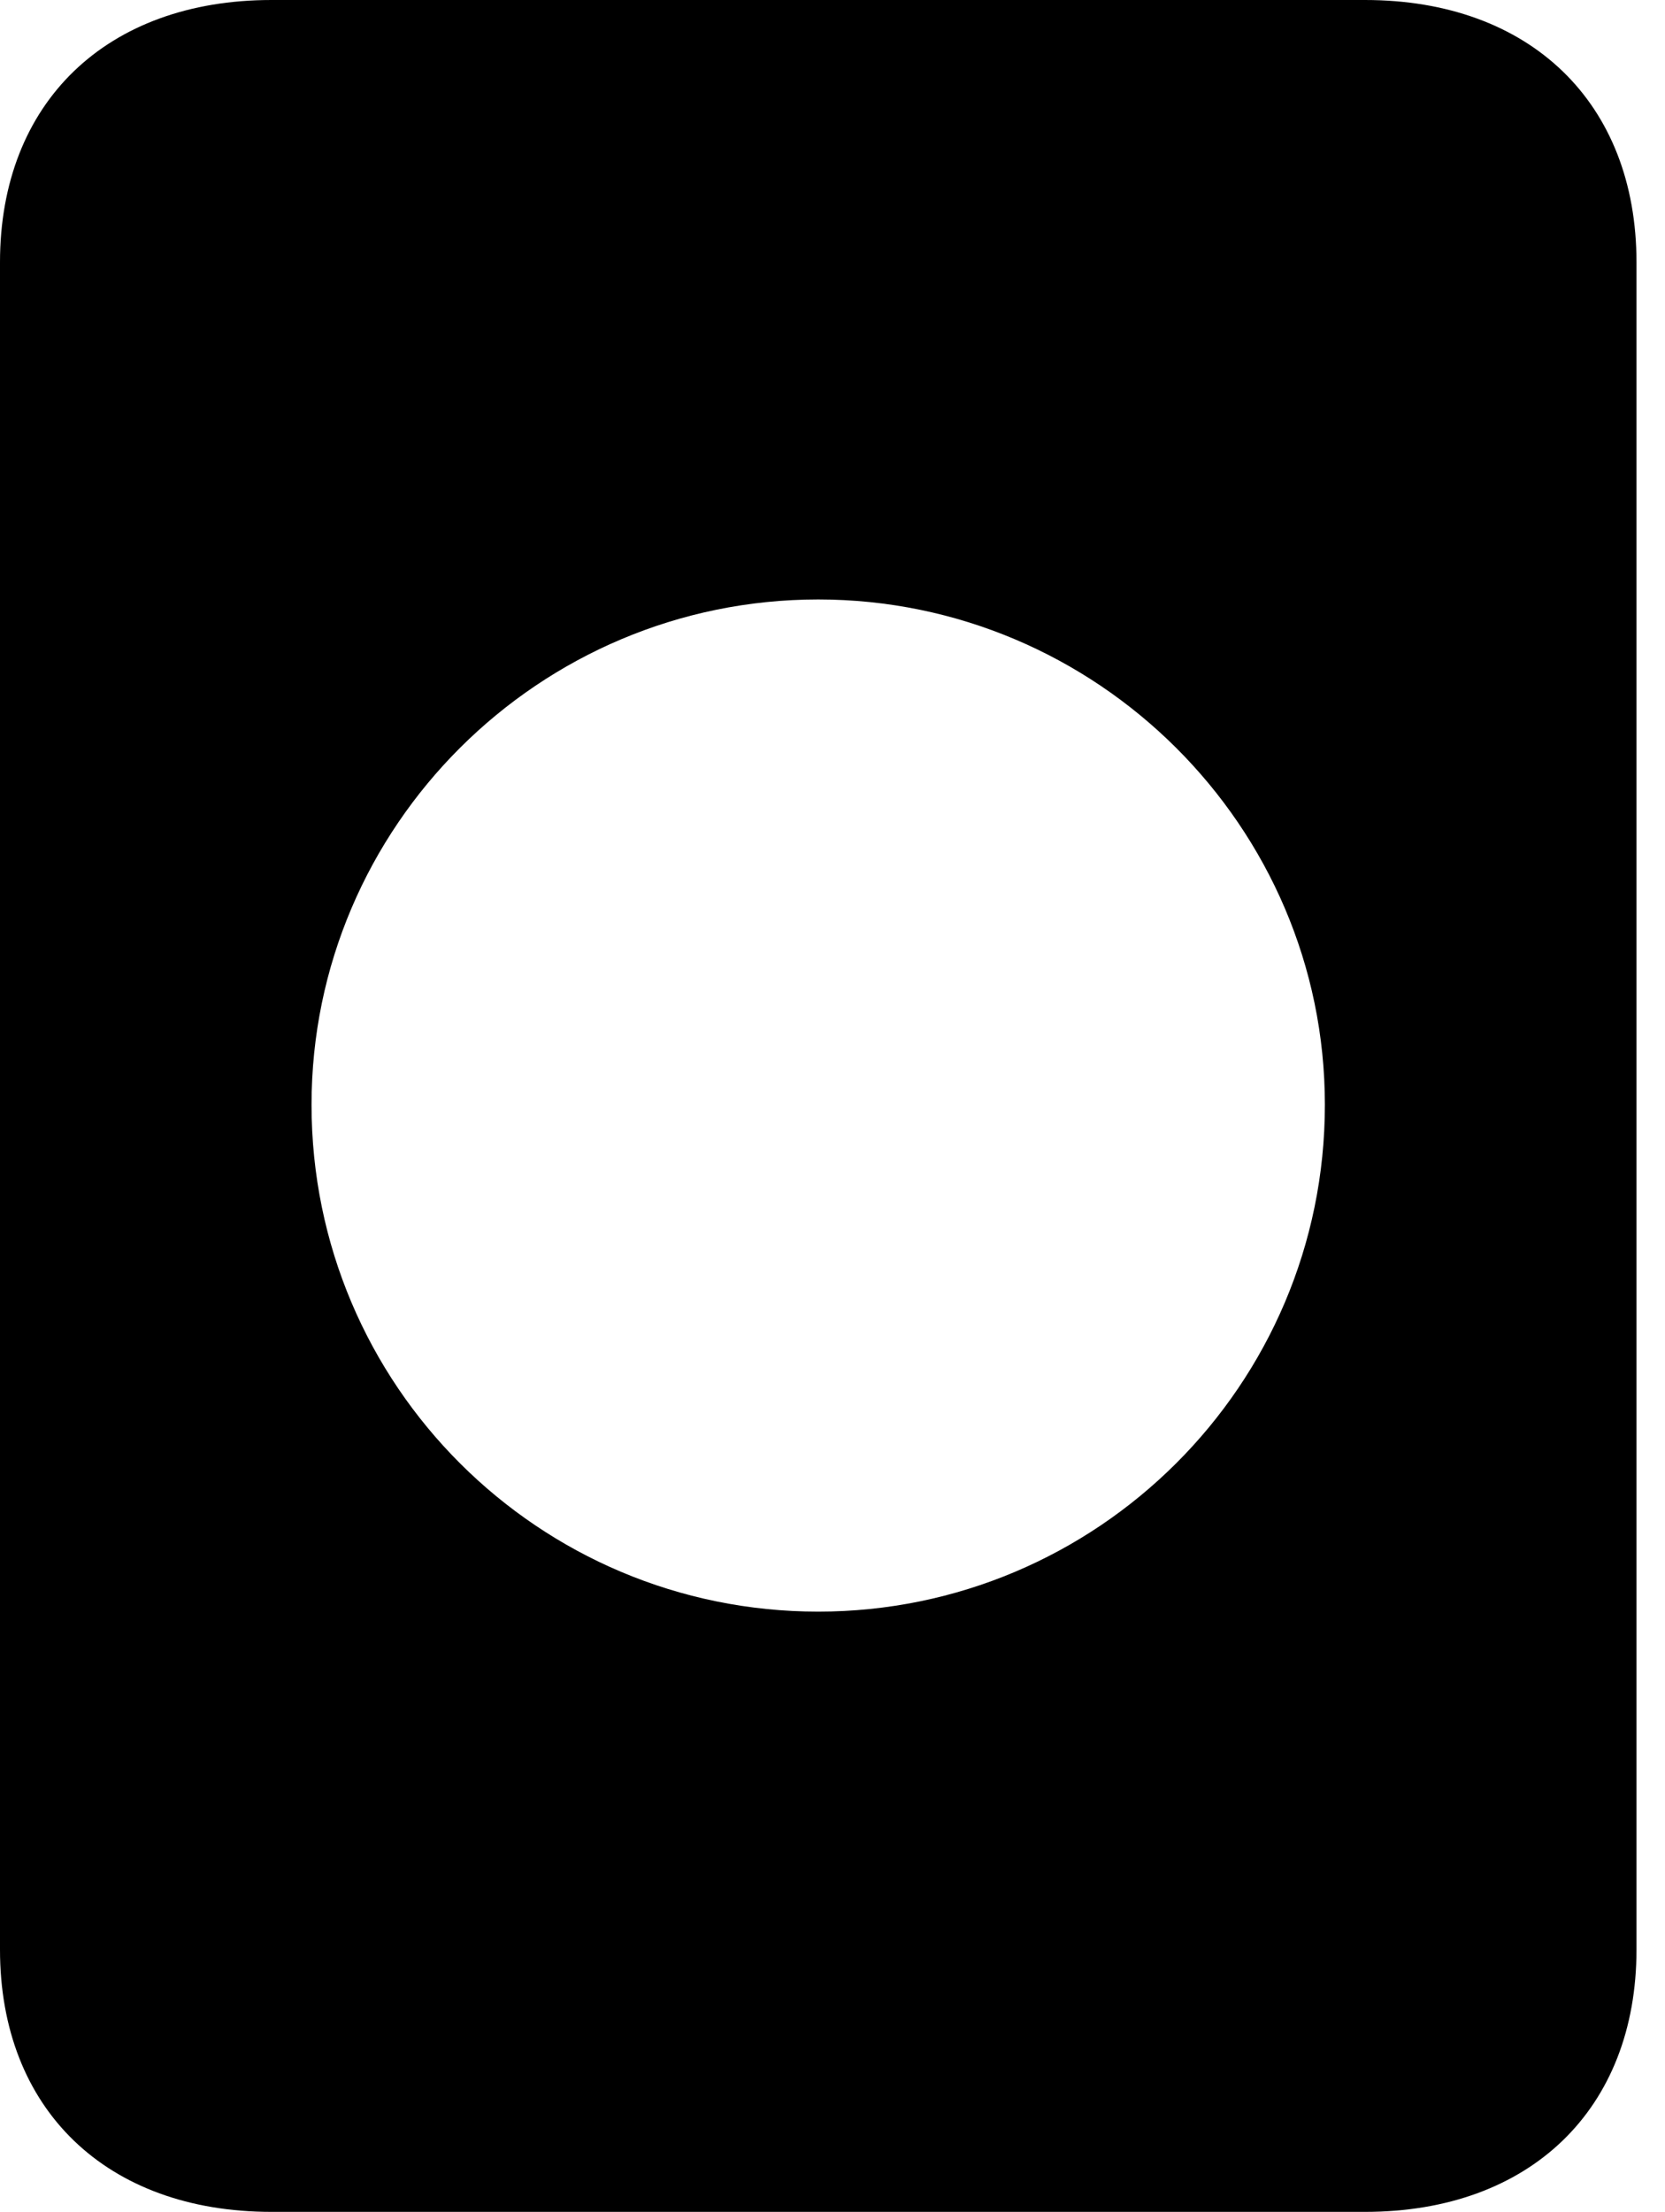 <svg version="1.1" xmlns="http://www.w3.org/2000/svg" xmlns:xlink="http://www.w3.org/1999/xlink" width="21.084" height="27.998" viewBox="0 0 21.084 27.998">
 <g>
  <rect height="27.998" opacity="0" width="21.084" x="0" y="0"/>
  <path d="M20.723 3.32L20.723 24.678C20.723 26.699 19.375 27.998 17.285 27.998L3.438 27.998C1.348 27.998 0 26.699 0 24.678L0 3.32C0 1.299 1.348 0 3.438 0L17.285 0C19.375 0 20.723 1.299 20.723 3.32ZM3.945 13.984C3.945 17.539 6.826 20.4 10.361 20.4C13.887 20.4 16.777 17.539 16.777 13.984C16.777 10.459 13.887 7.588 10.361 7.588C6.826 7.588 3.945 10.459 3.945 13.984Z" fill="currentColor"/>
 </g>
</svg>
